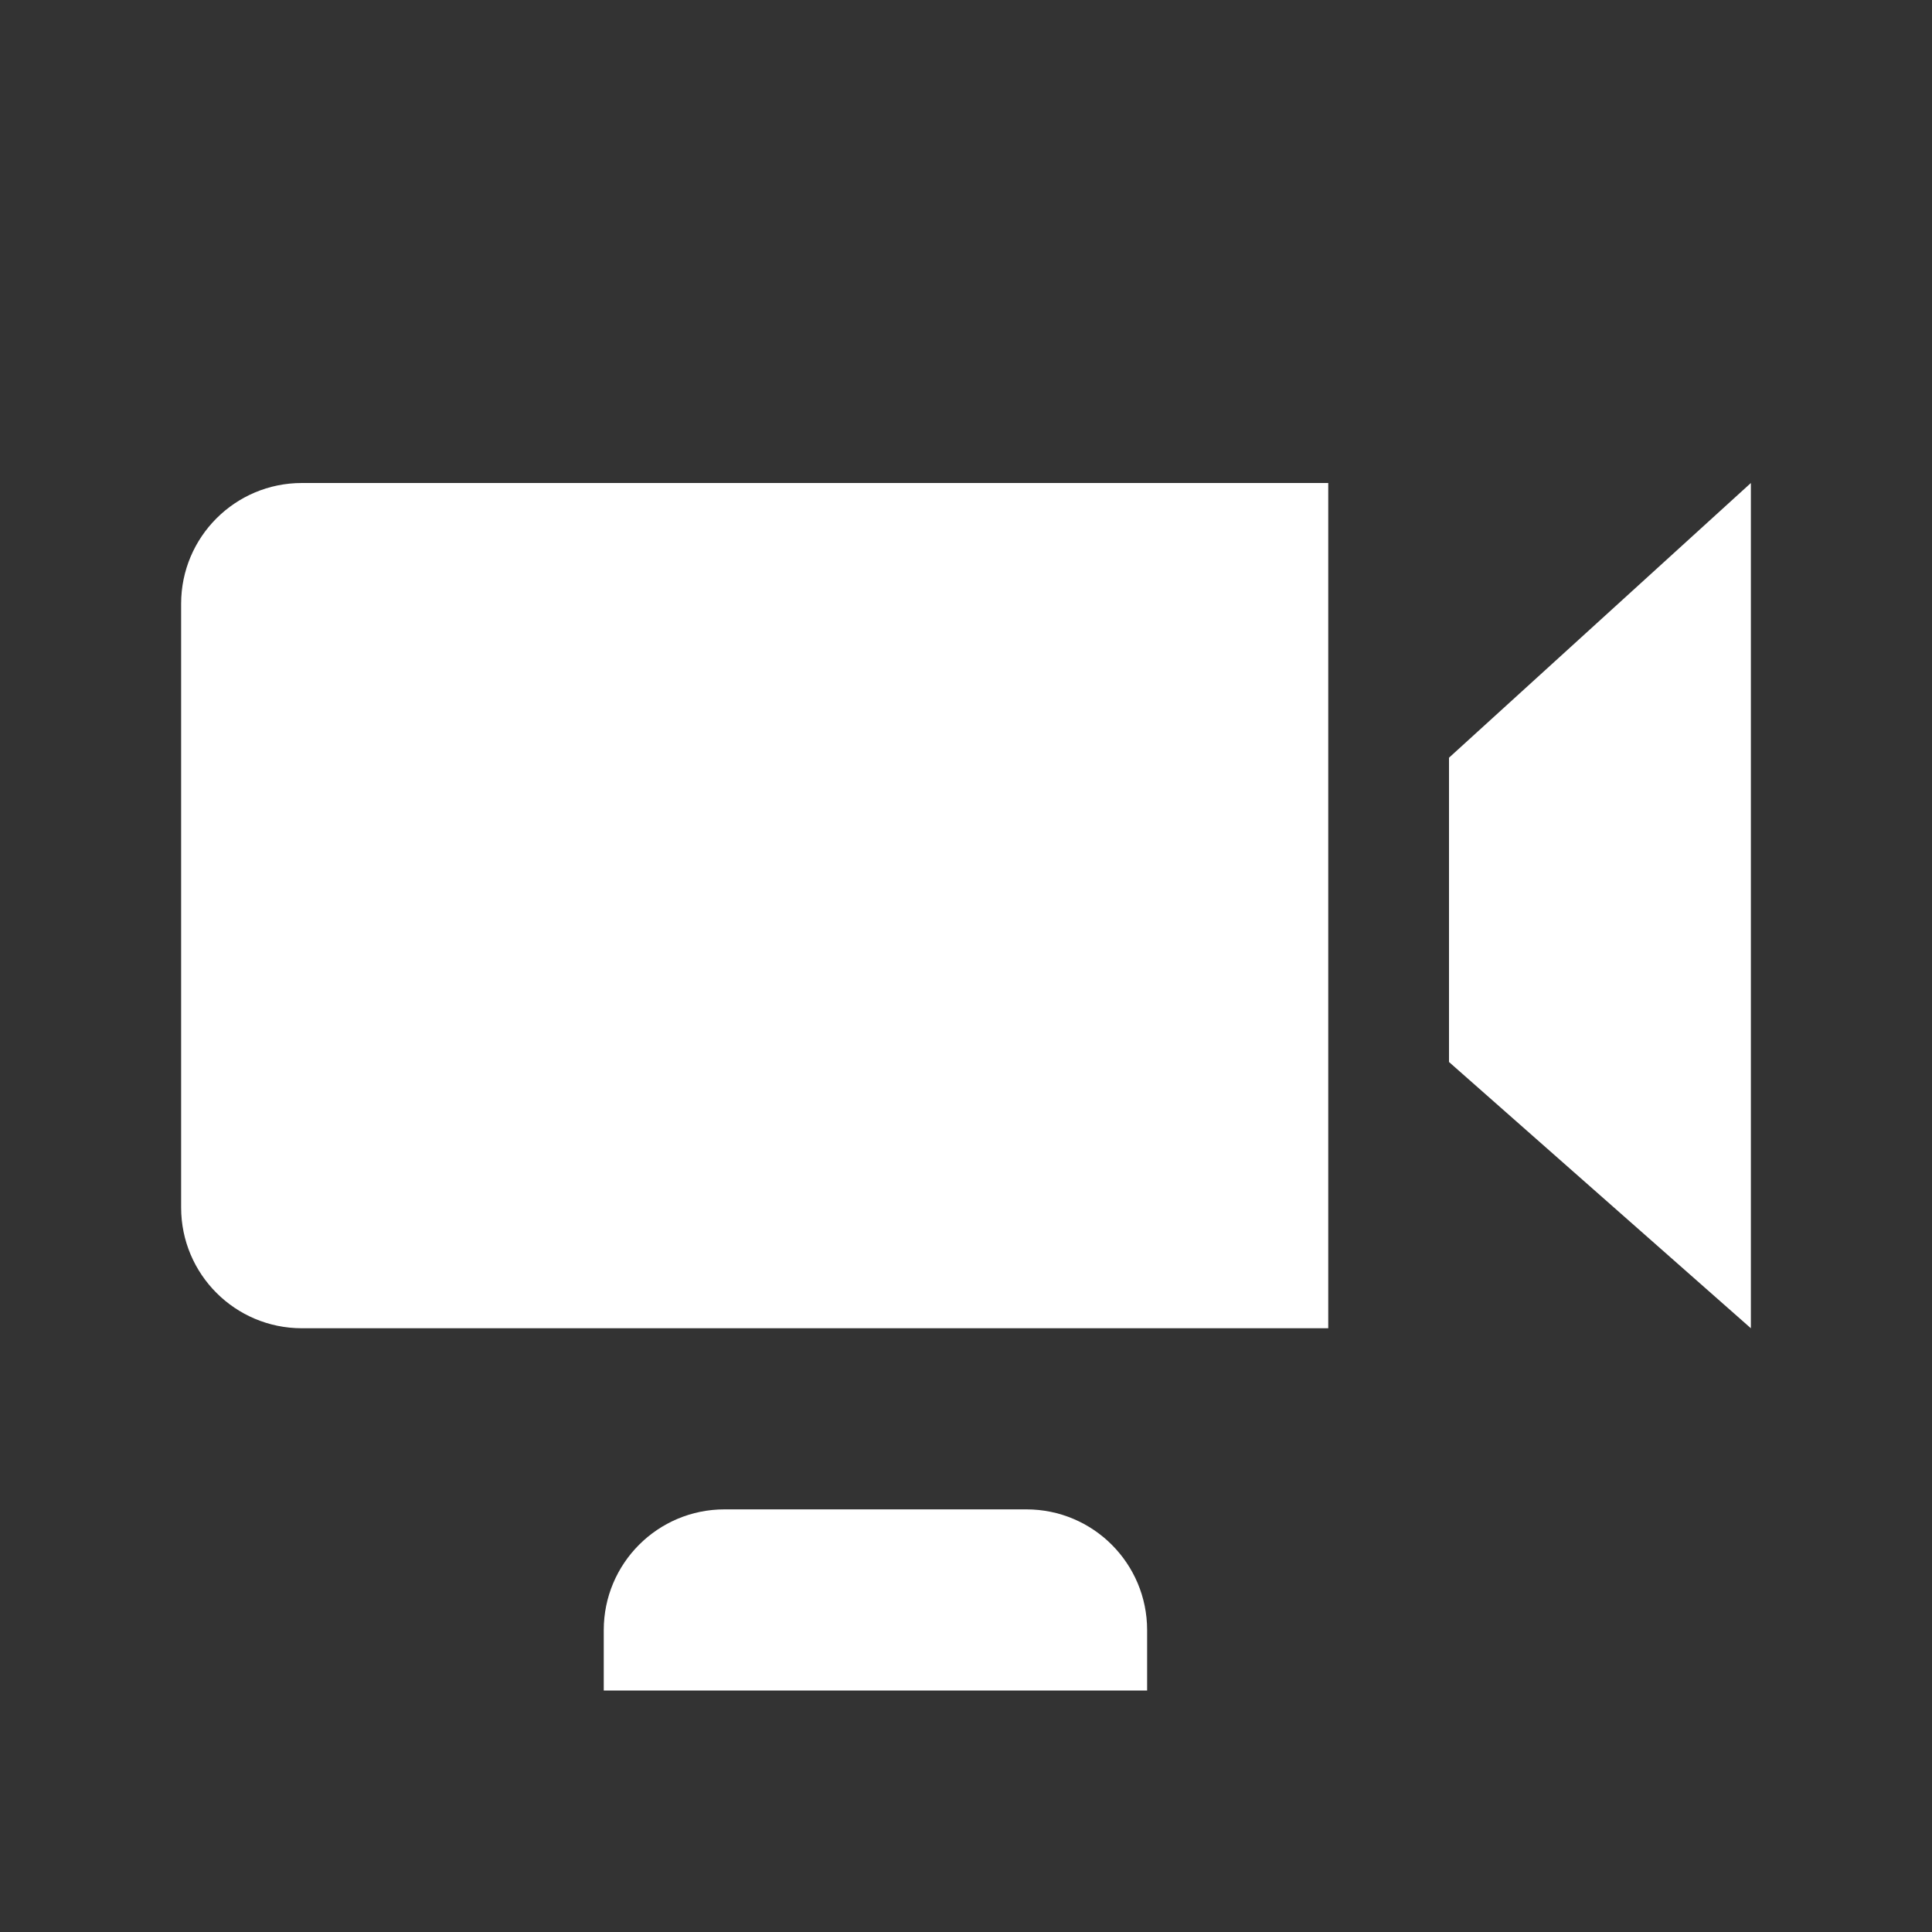 <?xml version="1.0" encoding="UTF-8"?>
<svg width="32px" height="32px" viewBox="0 0 32 32" version="1.1" xmlns="http://www.w3.org/2000/svg" xmlns:xlink="http://www.w3.org/1999/xlink">
    <rect x="0" y="0" width="32" height="32" fill="#333333" stroke="none"/>
    <!-- Generator: Sketch 51.2 (57519) - http://www.bohemiancoding.com/sketch -->
    <title>Type / White / Video</title>
    <desc>Created with Sketch.</desc>
    <defs></defs>
    <g id="Type-/-White-/-Video" stroke="none" stroke-width="1" fill="none" fill-rule="evenodd">
        <g id="-g-video" transform="translate(3, 8)" fill="#FFFFFF">
            <path d="M19,-8.8817842e-16 L19,14 L2,14 C0.895,14 1.11632554e-15,13.105 0,12 L0,2 C-1.3527075e-16,0.895 0.895,-6.85272294e-16 2,-8.8817842e-16 L3.663,-8.8817842e-16 L18.008,-8.8817842e-16 L19,-8.8817842e-16 Z M21,9.59 L21,4.55 L26,0 L26,14 L21,9.59 Z" id="Shape"></path>
        </g>
        <path d="M12,25 L17,25 C18.105,25 19,25.895 19,27 L19,28 L10,28 L10,27 C10,25.895 10.895,25 12,25 Z" id="Rectangle" fill="#FFFFFF"></path>
    </g>
</svg>